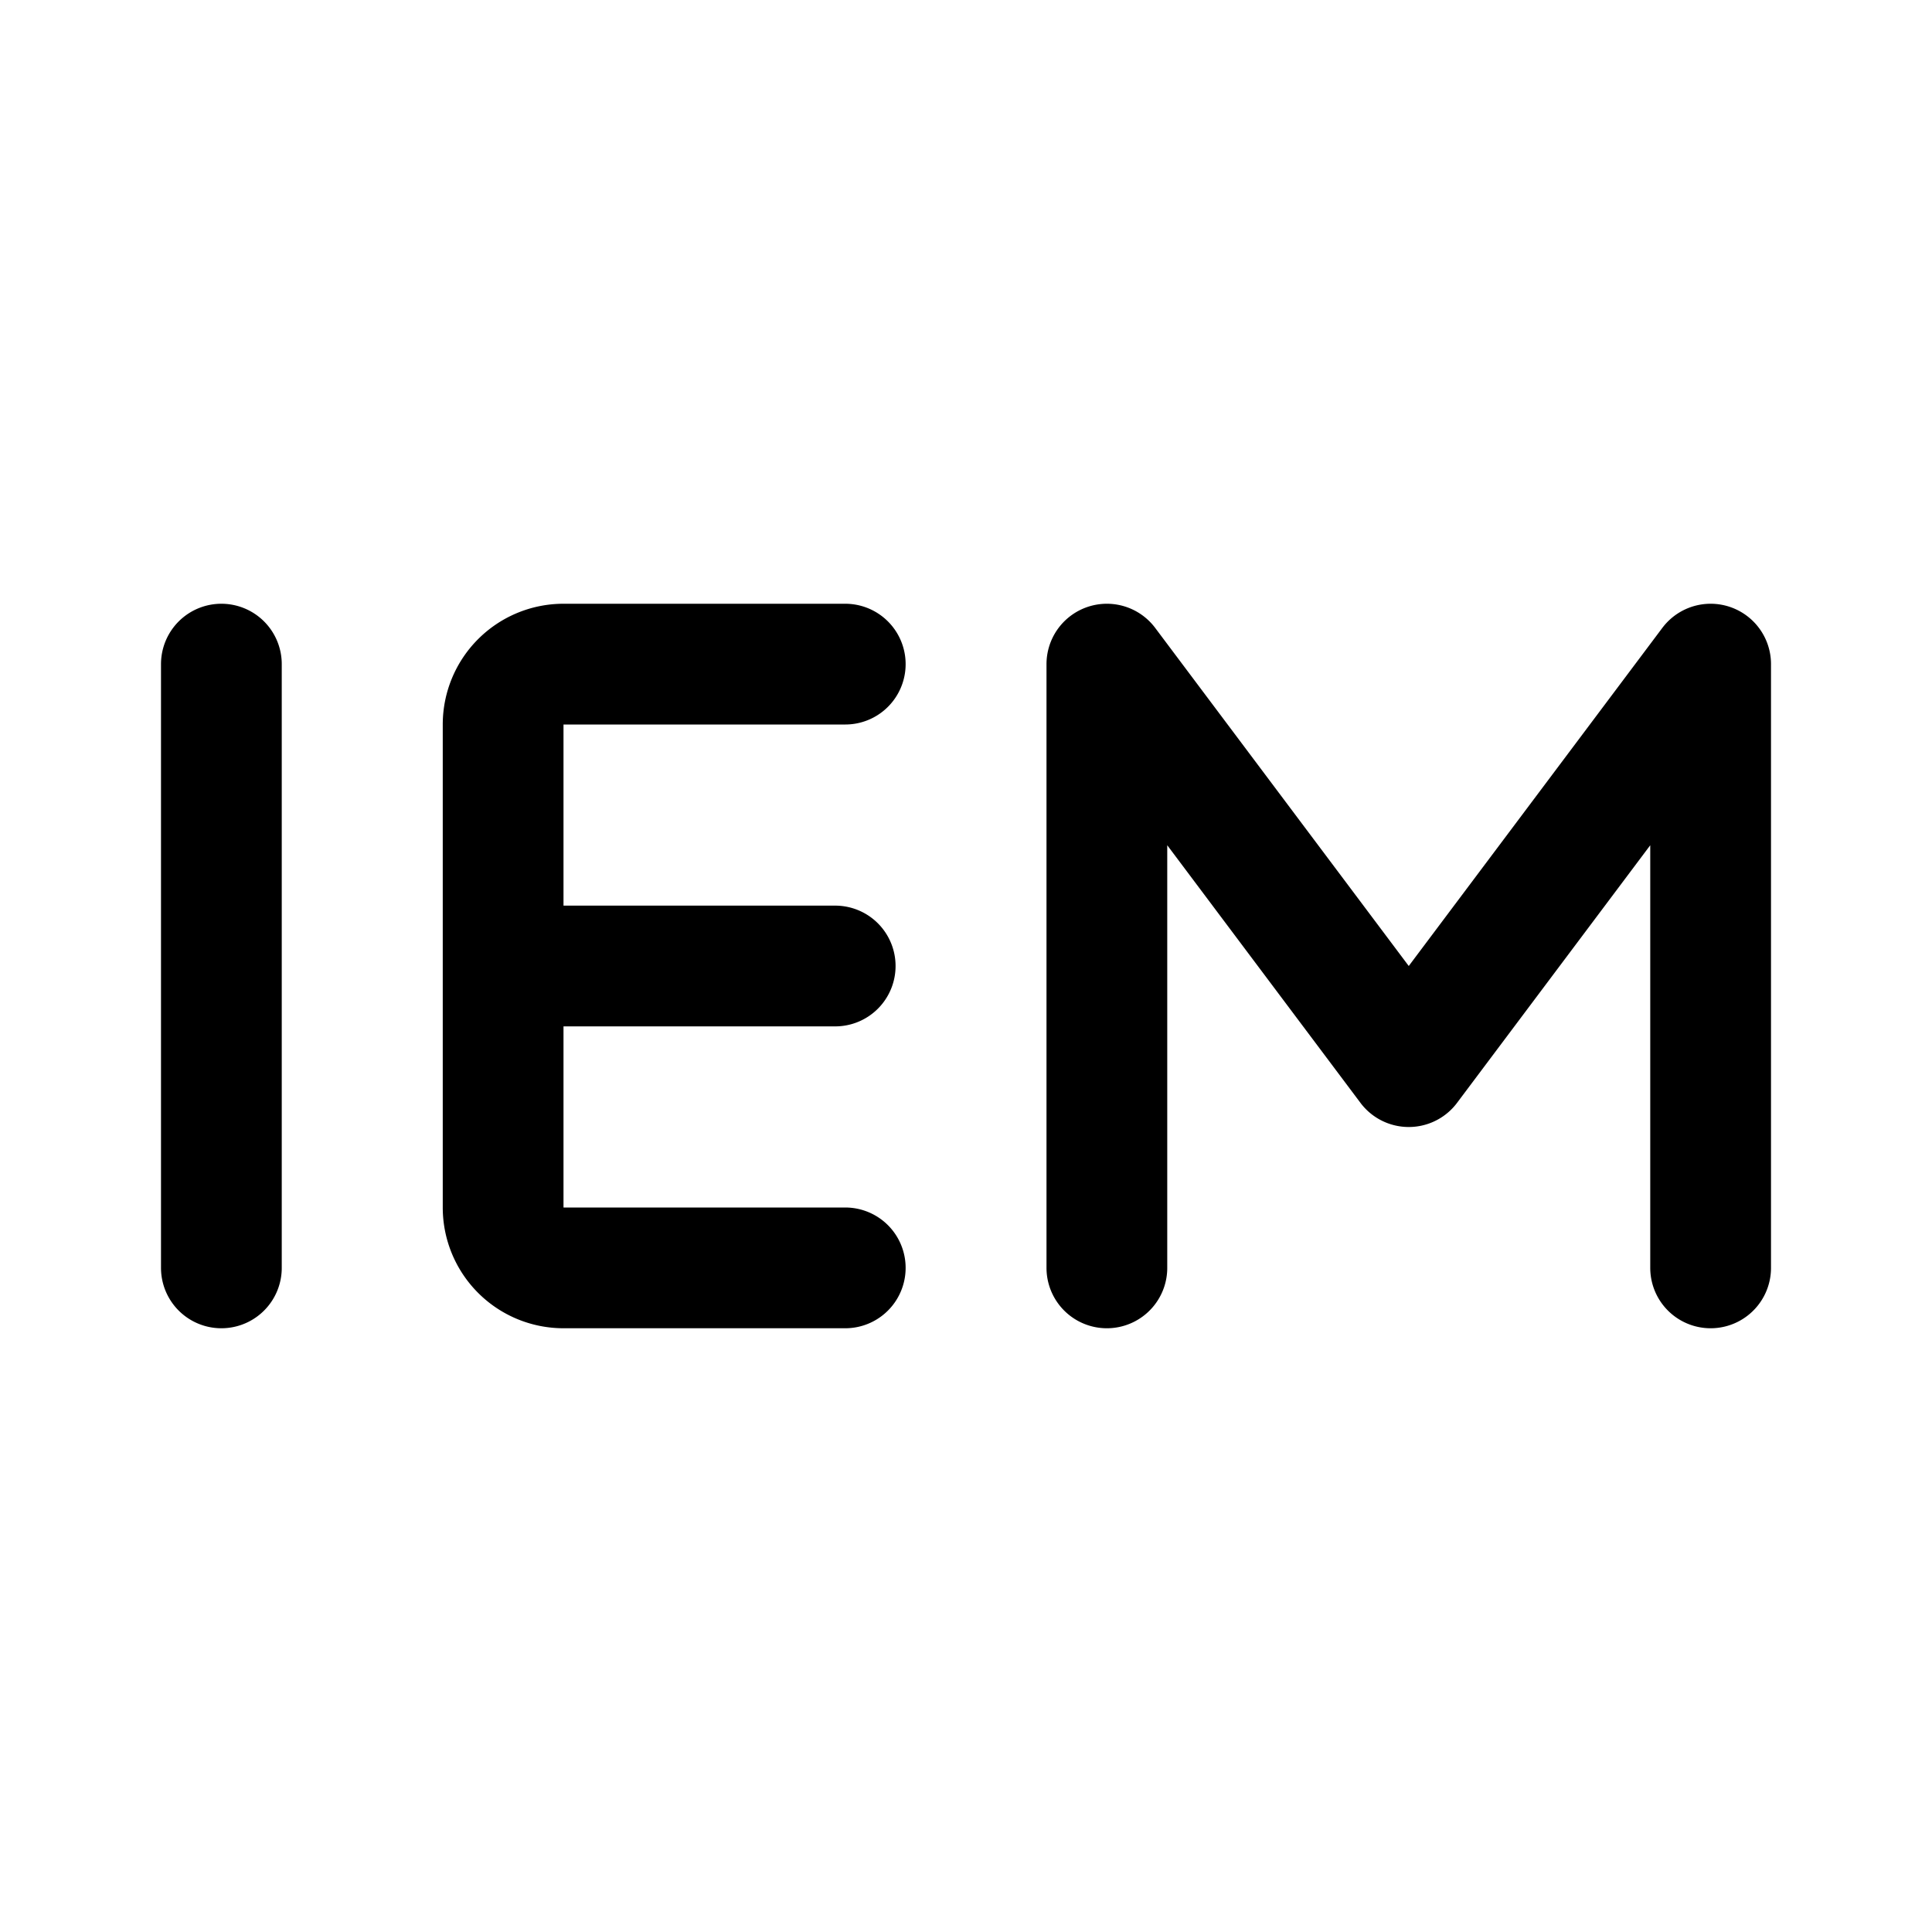 <svg width="76" height="76" viewBox="0 0 192 192" fill="none" xmlns="http://www.w3.org/2000/svg"><path d="M84 66H56a6 6 0 0 0-6 6v48a6 6 0 0 0 6 6h28M22 66v60m148-60v60m-60-60v60M50 96h33m27-30 30 40 30-40" stroke="#000" stroke-width="12" stroke-linecap="round" stroke-linejoin="round"/></svg>